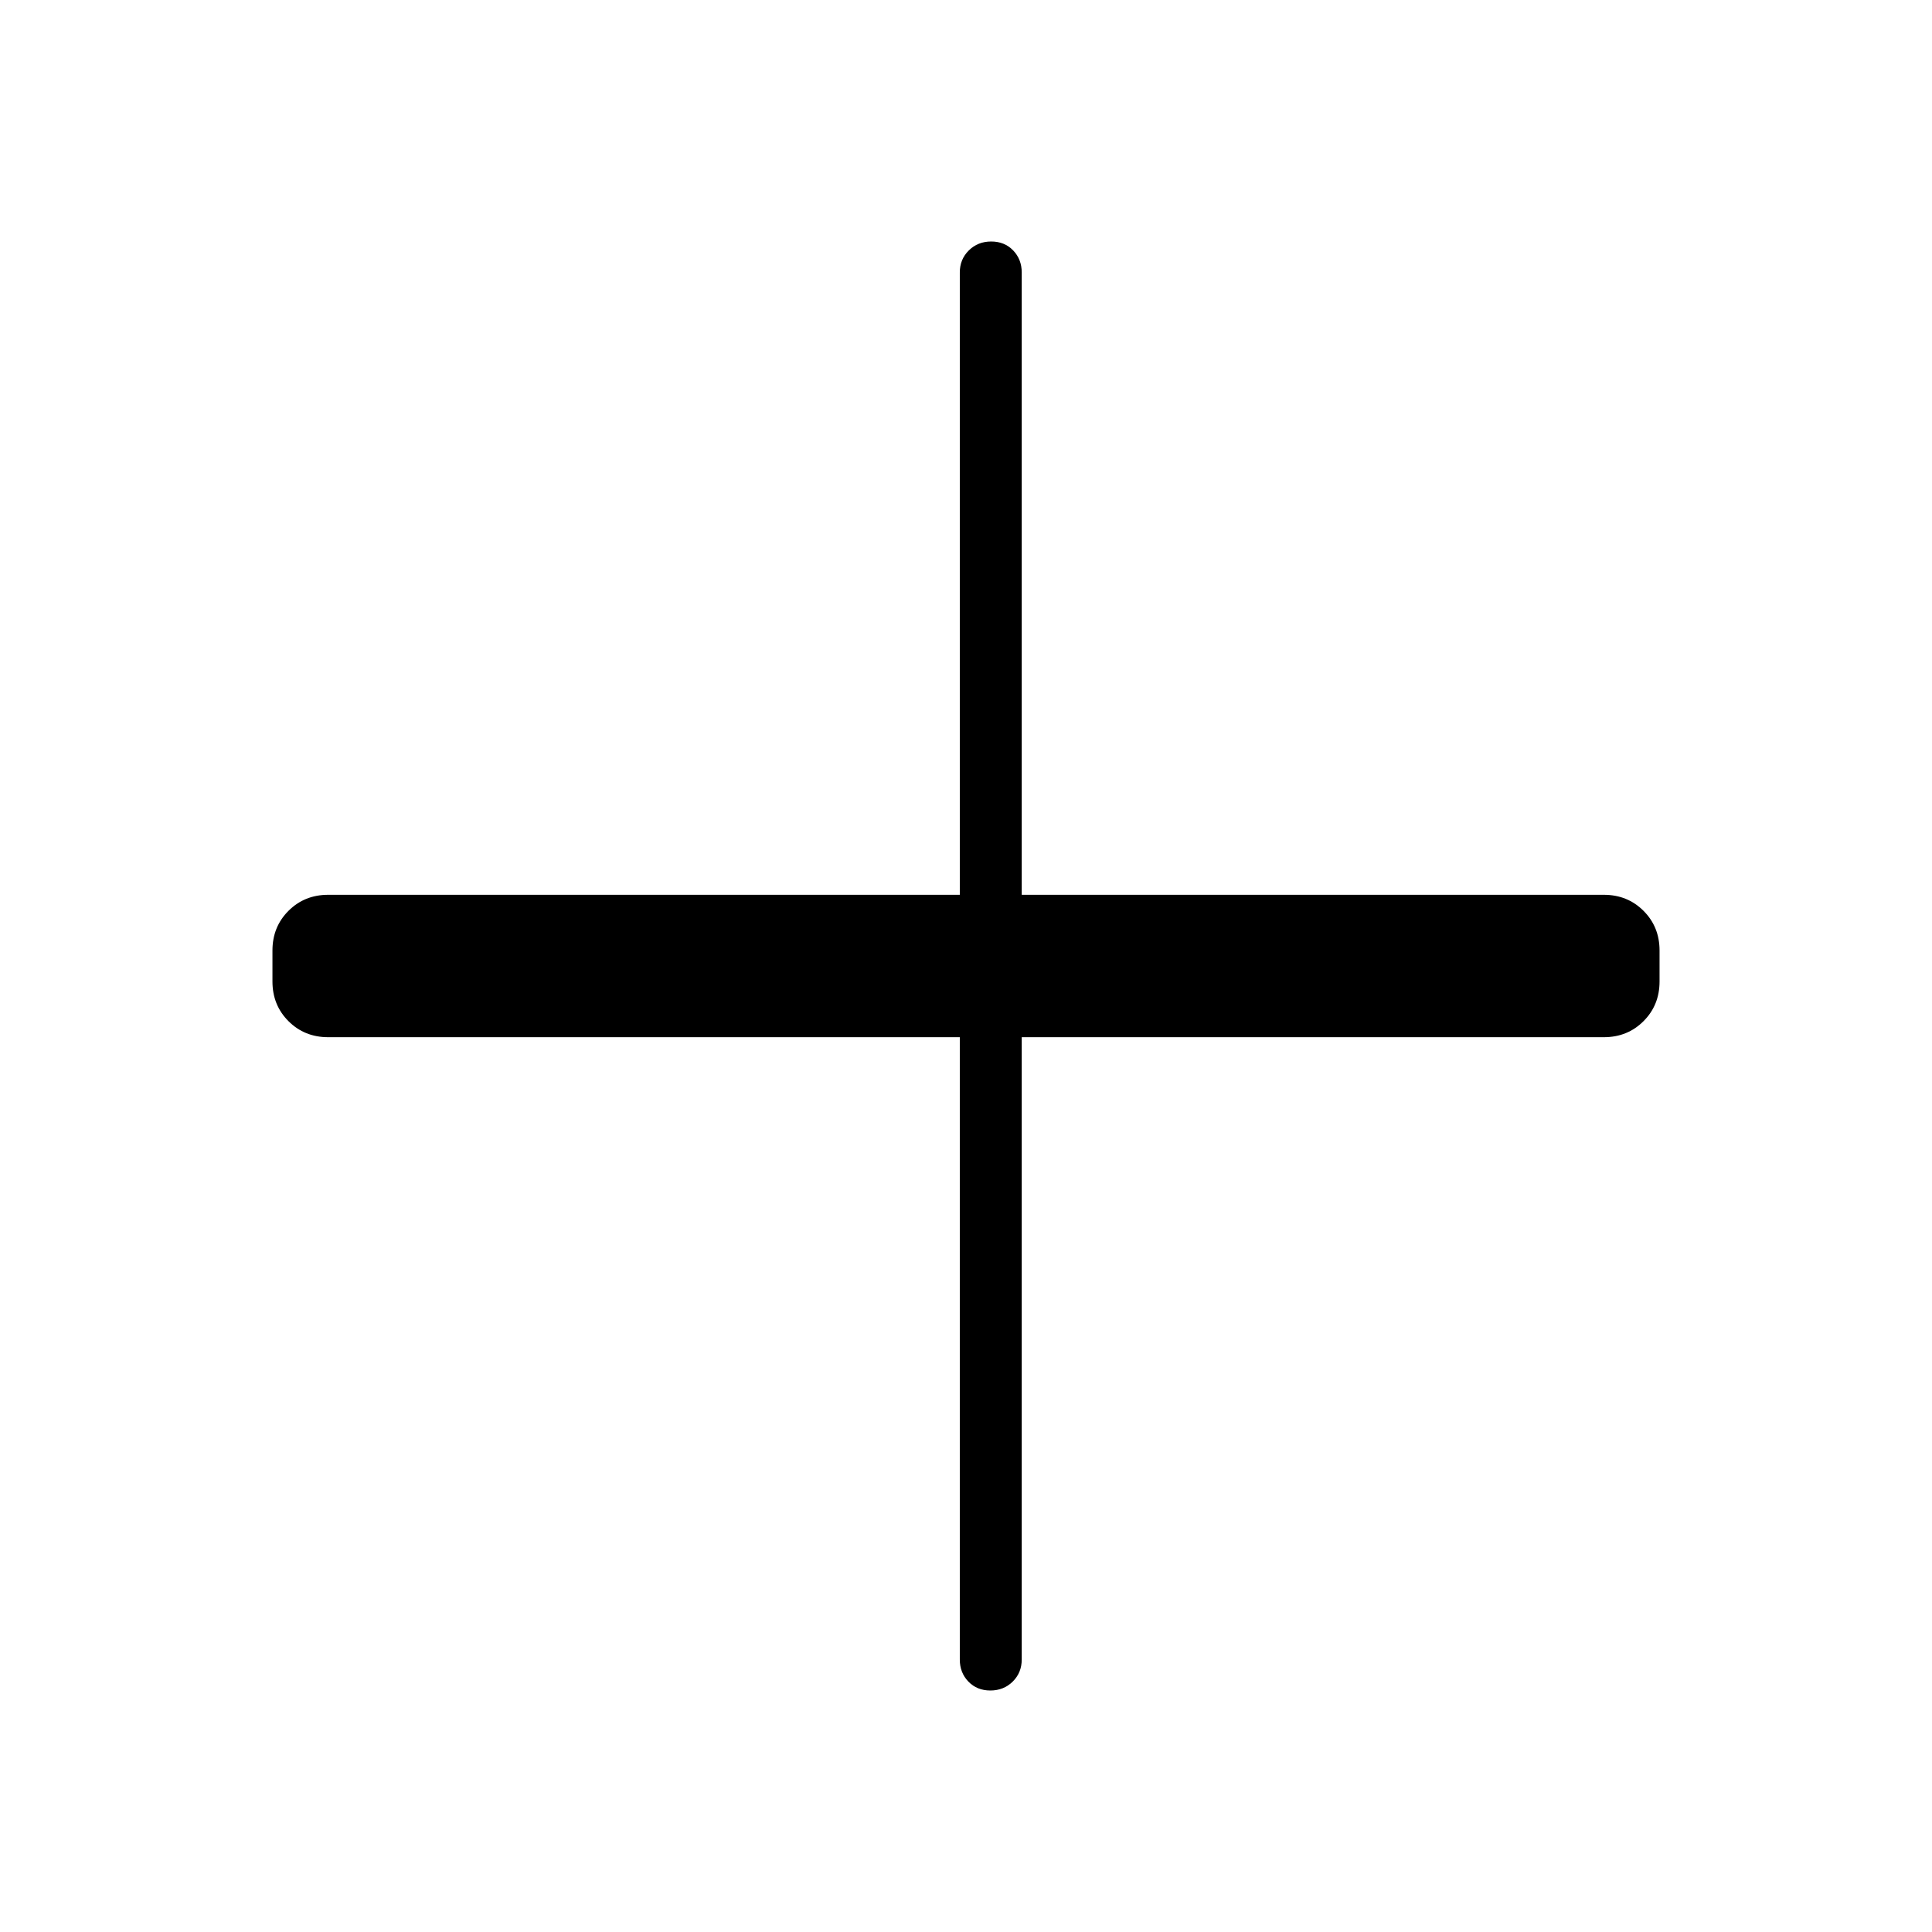 <svg xmlns="http://www.w3.org/2000/svg" width="48" height="48" viewBox="0 -960 960 960"><path d="M492.09-120q-6.63 0-10.9-4.42-4.27-4.43-4.27-10.96v-309.24H163.08q-11.77 0-19.73-7.96-7.97-7.96-7.97-19.73v-15.38q0-11.77 7.97-19.73 7.96-7.96 19.73-7.96h313.84v-309.24q0-6.53 4.49-10.96 4.48-4.42 11.11-4.42 6.63 0 10.9 4.42 4.27 4.43 4.27 10.96v309.24h289.23q11.77 0 19.73 7.96 7.97 7.96 7.97 19.73v15.38q0 11.77-7.97 19.73-7.96 7.96-19.73 7.96H507.69v309.24q0 6.53-4.48 10.96-4.49 4.42-11.12 4.42Z"/></svg>